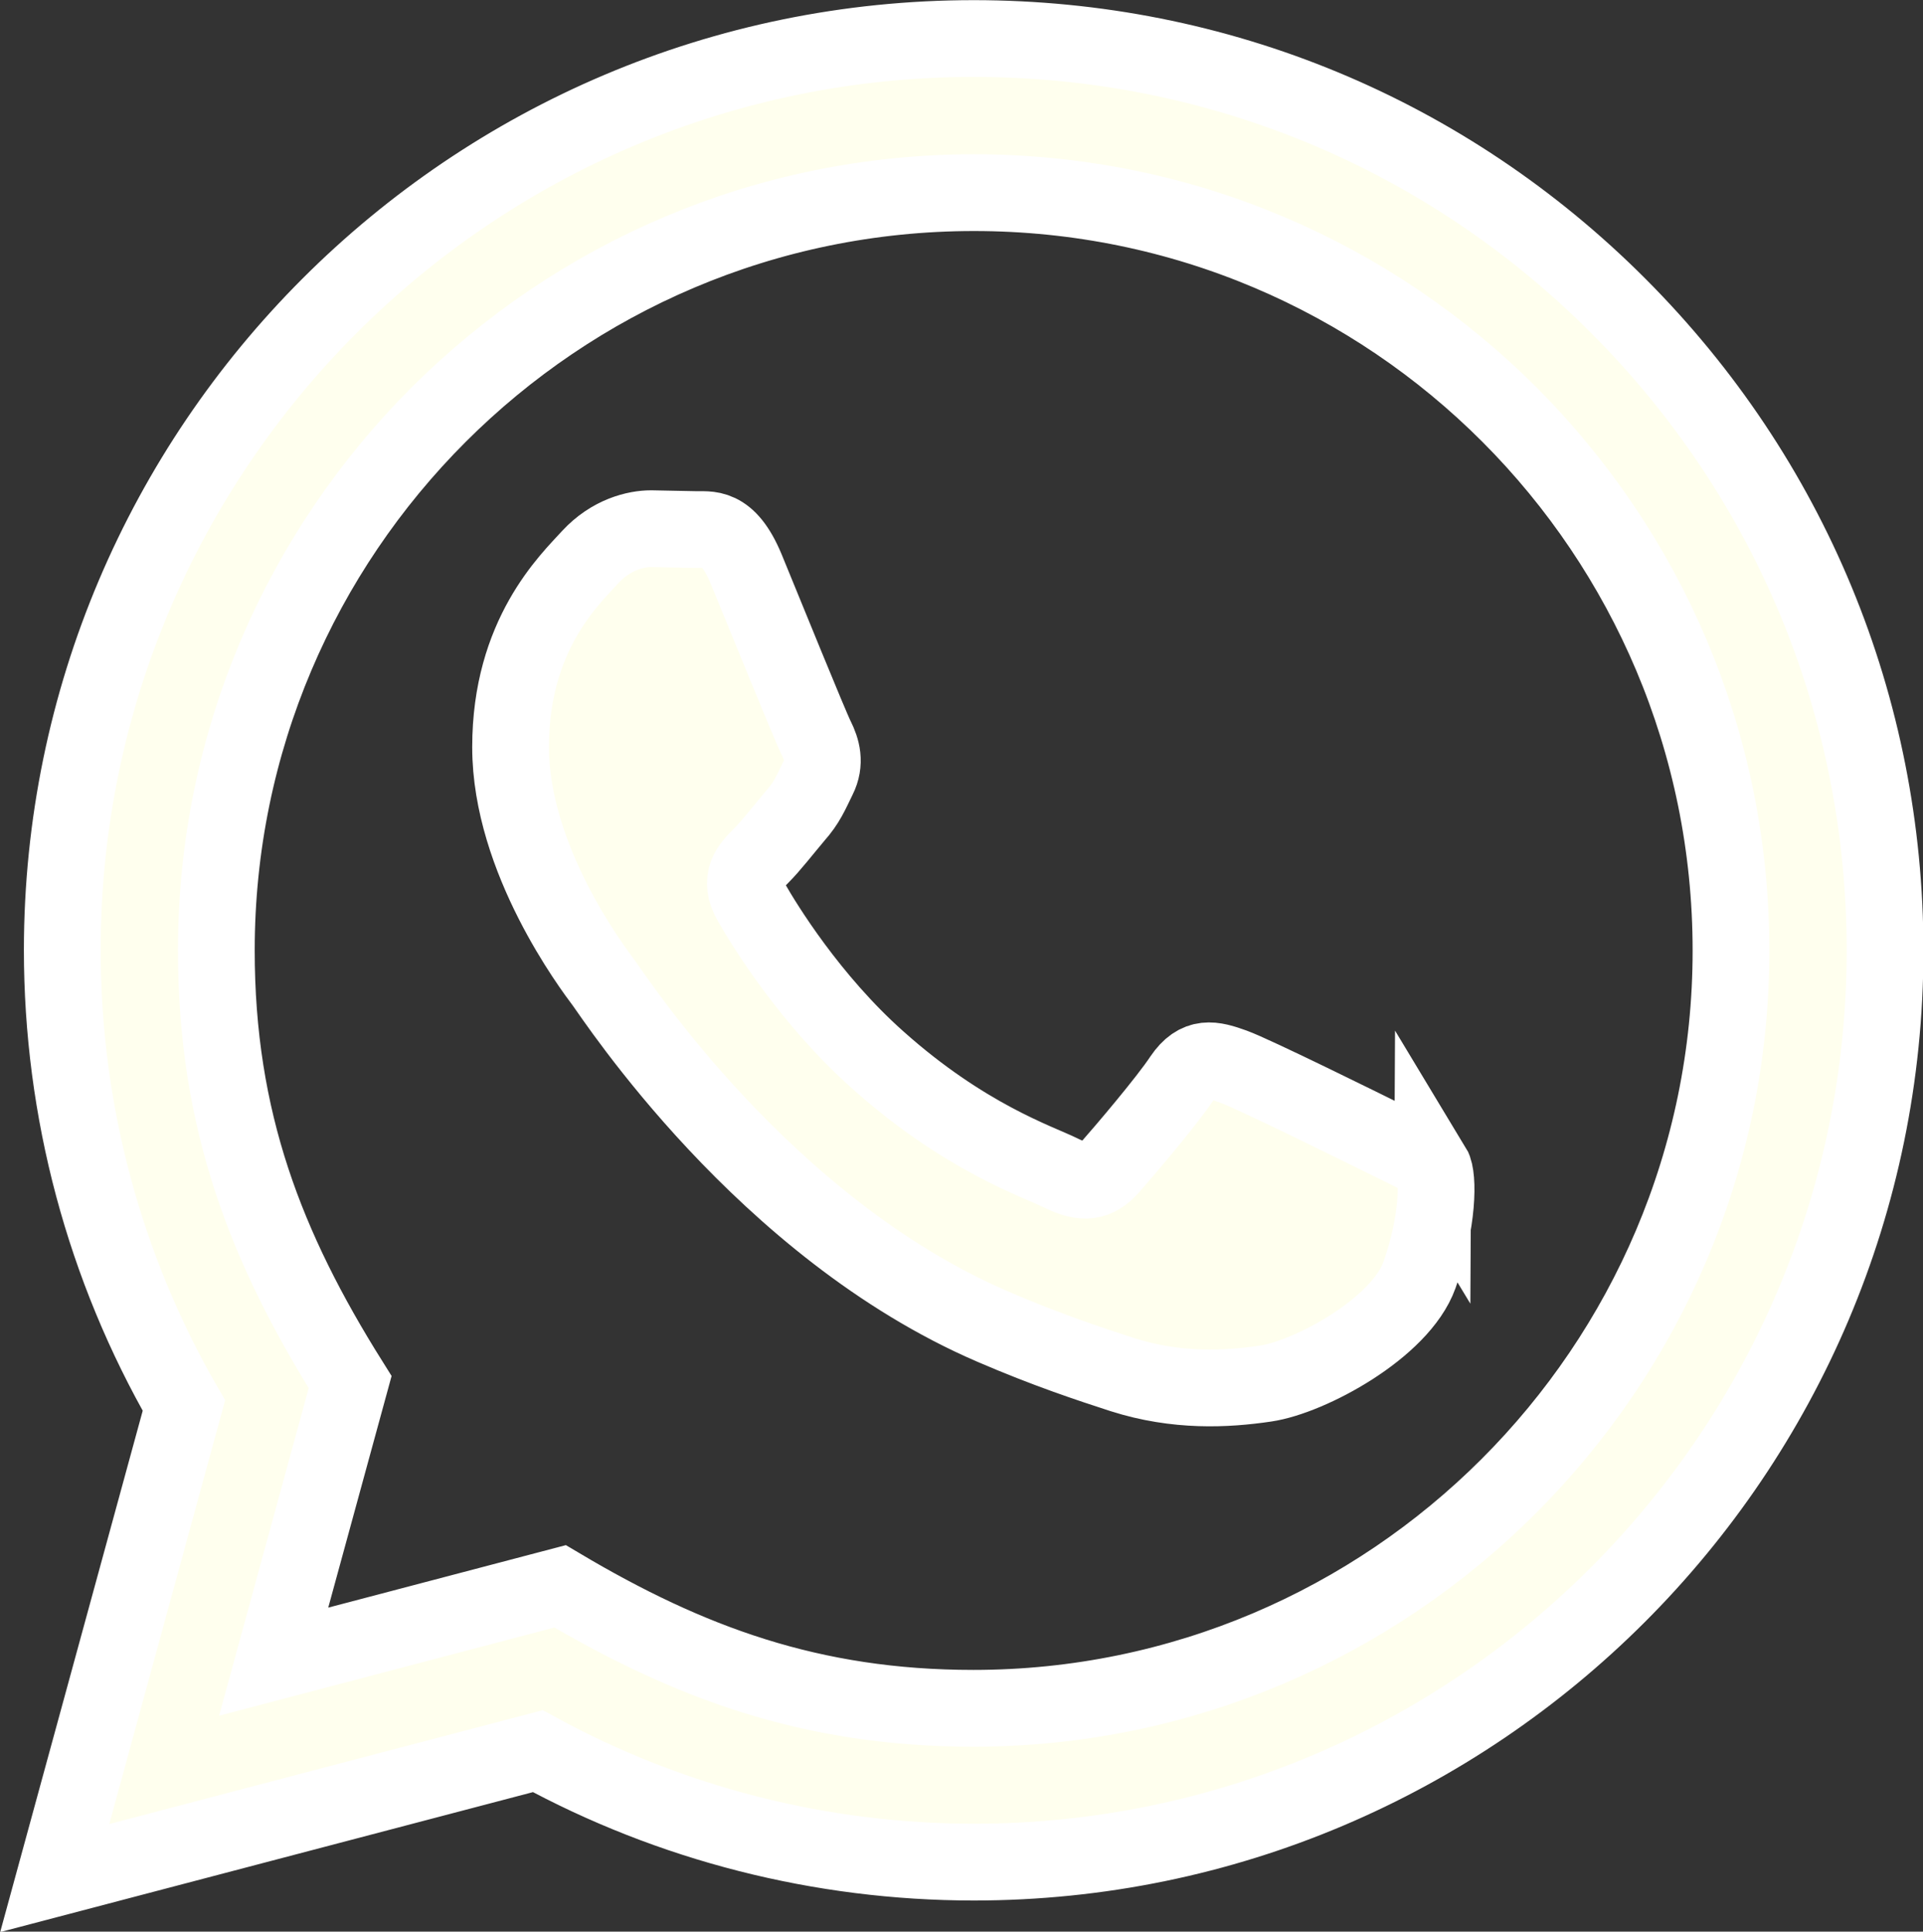 <?xml version="1.0" encoding="UTF-8" standalone="no"?>
<svg
   xmlns:osb="http://www.openswatchbook.org/uri/2009/osb"
   xmlns:dc="http://purl.org/dc/elements/1.1/"
   xmlns:cc="http://creativecommons.org/ns#"
   xmlns:rdf="http://www.w3.org/1999/02/22-rdf-syntax-ns#"
   xmlns:svg="http://www.w3.org/2000/svg"
   xmlns="http://www.w3.org/2000/svg"
   xmlns:xlink="http://www.w3.org/1999/xlink"
   xmlns:sodipodi="http://sodipodi.sourceforge.net/DTD/sodipodi-0.dtd"
   xmlns:inkscape="http://www.inkscape.org/namespaces/inkscape"
   width="6.64mm"
   height="6.668mm"
   viewBox="0 0 6.64 6.668"
   version="1.1"
   id="svg2350"
   inkscape:version="1.0.2 (e86c870, 2021-01-15)"
   sodipodi:docname="whatsapp.svg">
  <rect x="0" y="0" width="6.64" height="6.668" fill="#333333" stroke="none"/>
  <defs
     id="defs2344">
    <linearGradient
       id="linearGradient2970"
       osb:paint="solid">
      <stop
         style="stop-color:#ffffee;stop-opacity:1;"
         offset="0"
         id="stop2968" />
    </linearGradient>
    <linearGradient
       id="linearGradient2964"
       osb:paint="solid">
      <stop
         style="stop-color:#ffffff;stop-opacity:1;"
         offset="0"
         id="stop2962" />
    </linearGradient>
    <linearGradient
       inkscape:collect="always"
       xlink:href="#linearGradient2964"
       id="linearGradient2966"
       x1="-153.594"
       y1="149.679"
       x2="-147.275"
       y2="149.679"
       gradientUnits="userSpaceOnUse" />
    <linearGradient
       inkscape:collect="always"
       xlink:href="#linearGradient2970"
       id="linearGradient2972"
       x1="-153.783"
       y1="149.705"
       x2="-147.142"
       y2="149.705"
       gradientUnits="userSpaceOnUse" />
  </defs>
  <sodipodi:namedview
     id="base"
     pagecolor="#ffffff"
     bordercolor="#666666"
     borderopacity="1.0"
     inkscape:pageopacity="0.0"
     inkscape:pageshadow="2"
     inkscape:zoom="3.959798"
     inkscape:cx="83.462562"
     inkscape:cy="56.54608"
     inkscape:document-units="mm"
     inkscape:current-layer="layer1"
     inkscape:document-rotation="0"
     showgrid="false"
     fit-margin-top="0"
     fit-margin-left="0"
     fit-margin-right="0"
     fit-margin-bottom="0"
     inkscape:window-width="1366"
     inkscape:window-height="658"
     inkscape:window-x="1360"
     inkscape:window-y="27"
     inkscape:window-maximized="1" />
  <g
     inkscape:label="Layer 1"
     inkscape:groupmode="layer"
     id="layer1"
     transform="translate(153.783,-146.371)">
    <path
       d="m -153.594,152.854 0.446,-1.631 c -0.275,-0.477 -0.42,-1.018 -0.42,-1.573 7.9e-4,-1.735 1.412,-3.146 3.147,-3.146 0.842,2.7e-4 1.632,0.328 2.226,0.923 0.594,0.595 0.921,1.385 0.921,2.226 -7.9e-4,1.735 -1.412,3.146 -3.147,3.146 -0.527,-2.7e-4 -1.045,-0.132 -1.505,-0.383 z m 1.745,-1.007 c 0.443,0.263 0.867,0.421 1.427,0.421 1.441,0 2.616,-1.173 2.616,-2.615 5.3e-4,-1.445 -1.168,-2.617 -2.614,-2.617 -1.442,0 -2.616,1.173 -2.616,2.615 -2.7e-4,0.589 0.172,1.029 0.462,1.491 l -0.264,0.965 z m 3.013,-1.446 c -0.02,-0.033 -0.072,-0.052 -0.151,-0.092 -0.079,-0.039 -0.465,-0.23 -0.537,-0.256 -0.072,-0.026 -0.124,-0.039 -0.177,0.039 -0.052,0.079 -0.203,0.256 -0.249,0.308 -0.046,0.052 -0.092,0.059 -0.17,0.02 -0.079,-0.039 -0.332,-0.122 -0.632,-0.39 -0.234,-0.208 -0.392,-0.466 -0.437,-0.545 -0.046,-0.079 -0.005,-0.121 0.034,-0.16 0.035,-0.035 0.079,-0.092 0.118,-0.138 0.04,-0.045 0.053,-0.078 0.079,-0.131 0.026,-0.052 0.013,-0.098 -0.007,-0.138 -0.02,-0.039 -0.177,-0.426 -0.242,-0.584 -0.064,-0.153 -0.129,-0.133 -0.177,-0.135 l -0.151,-0.003 c -0.052,0 -0.138,0.02 -0.21,0.098 -0.072,0.079 -0.275,0.269 -0.275,0.656 0,0.387 0.282,0.761 0.321,0.813 0.039,0.052 0.554,0.847 1.343,1.187 0.188,0.081 0.334,0.129 0.448,0.166 0.188,0.06 0.36,0.051 0.495,0.031 0.151,-0.022 0.465,-0.19 0.531,-0.374 0.066,-0.184 0.066,-0.341 0.046,-0.374 z"
       id="path2390"
       style="fill:url(#linearGradient2972);fill-opacity:1;stroke:url(#linearGradient2966);stroke-width:0.265" />
  </g>
</svg>
